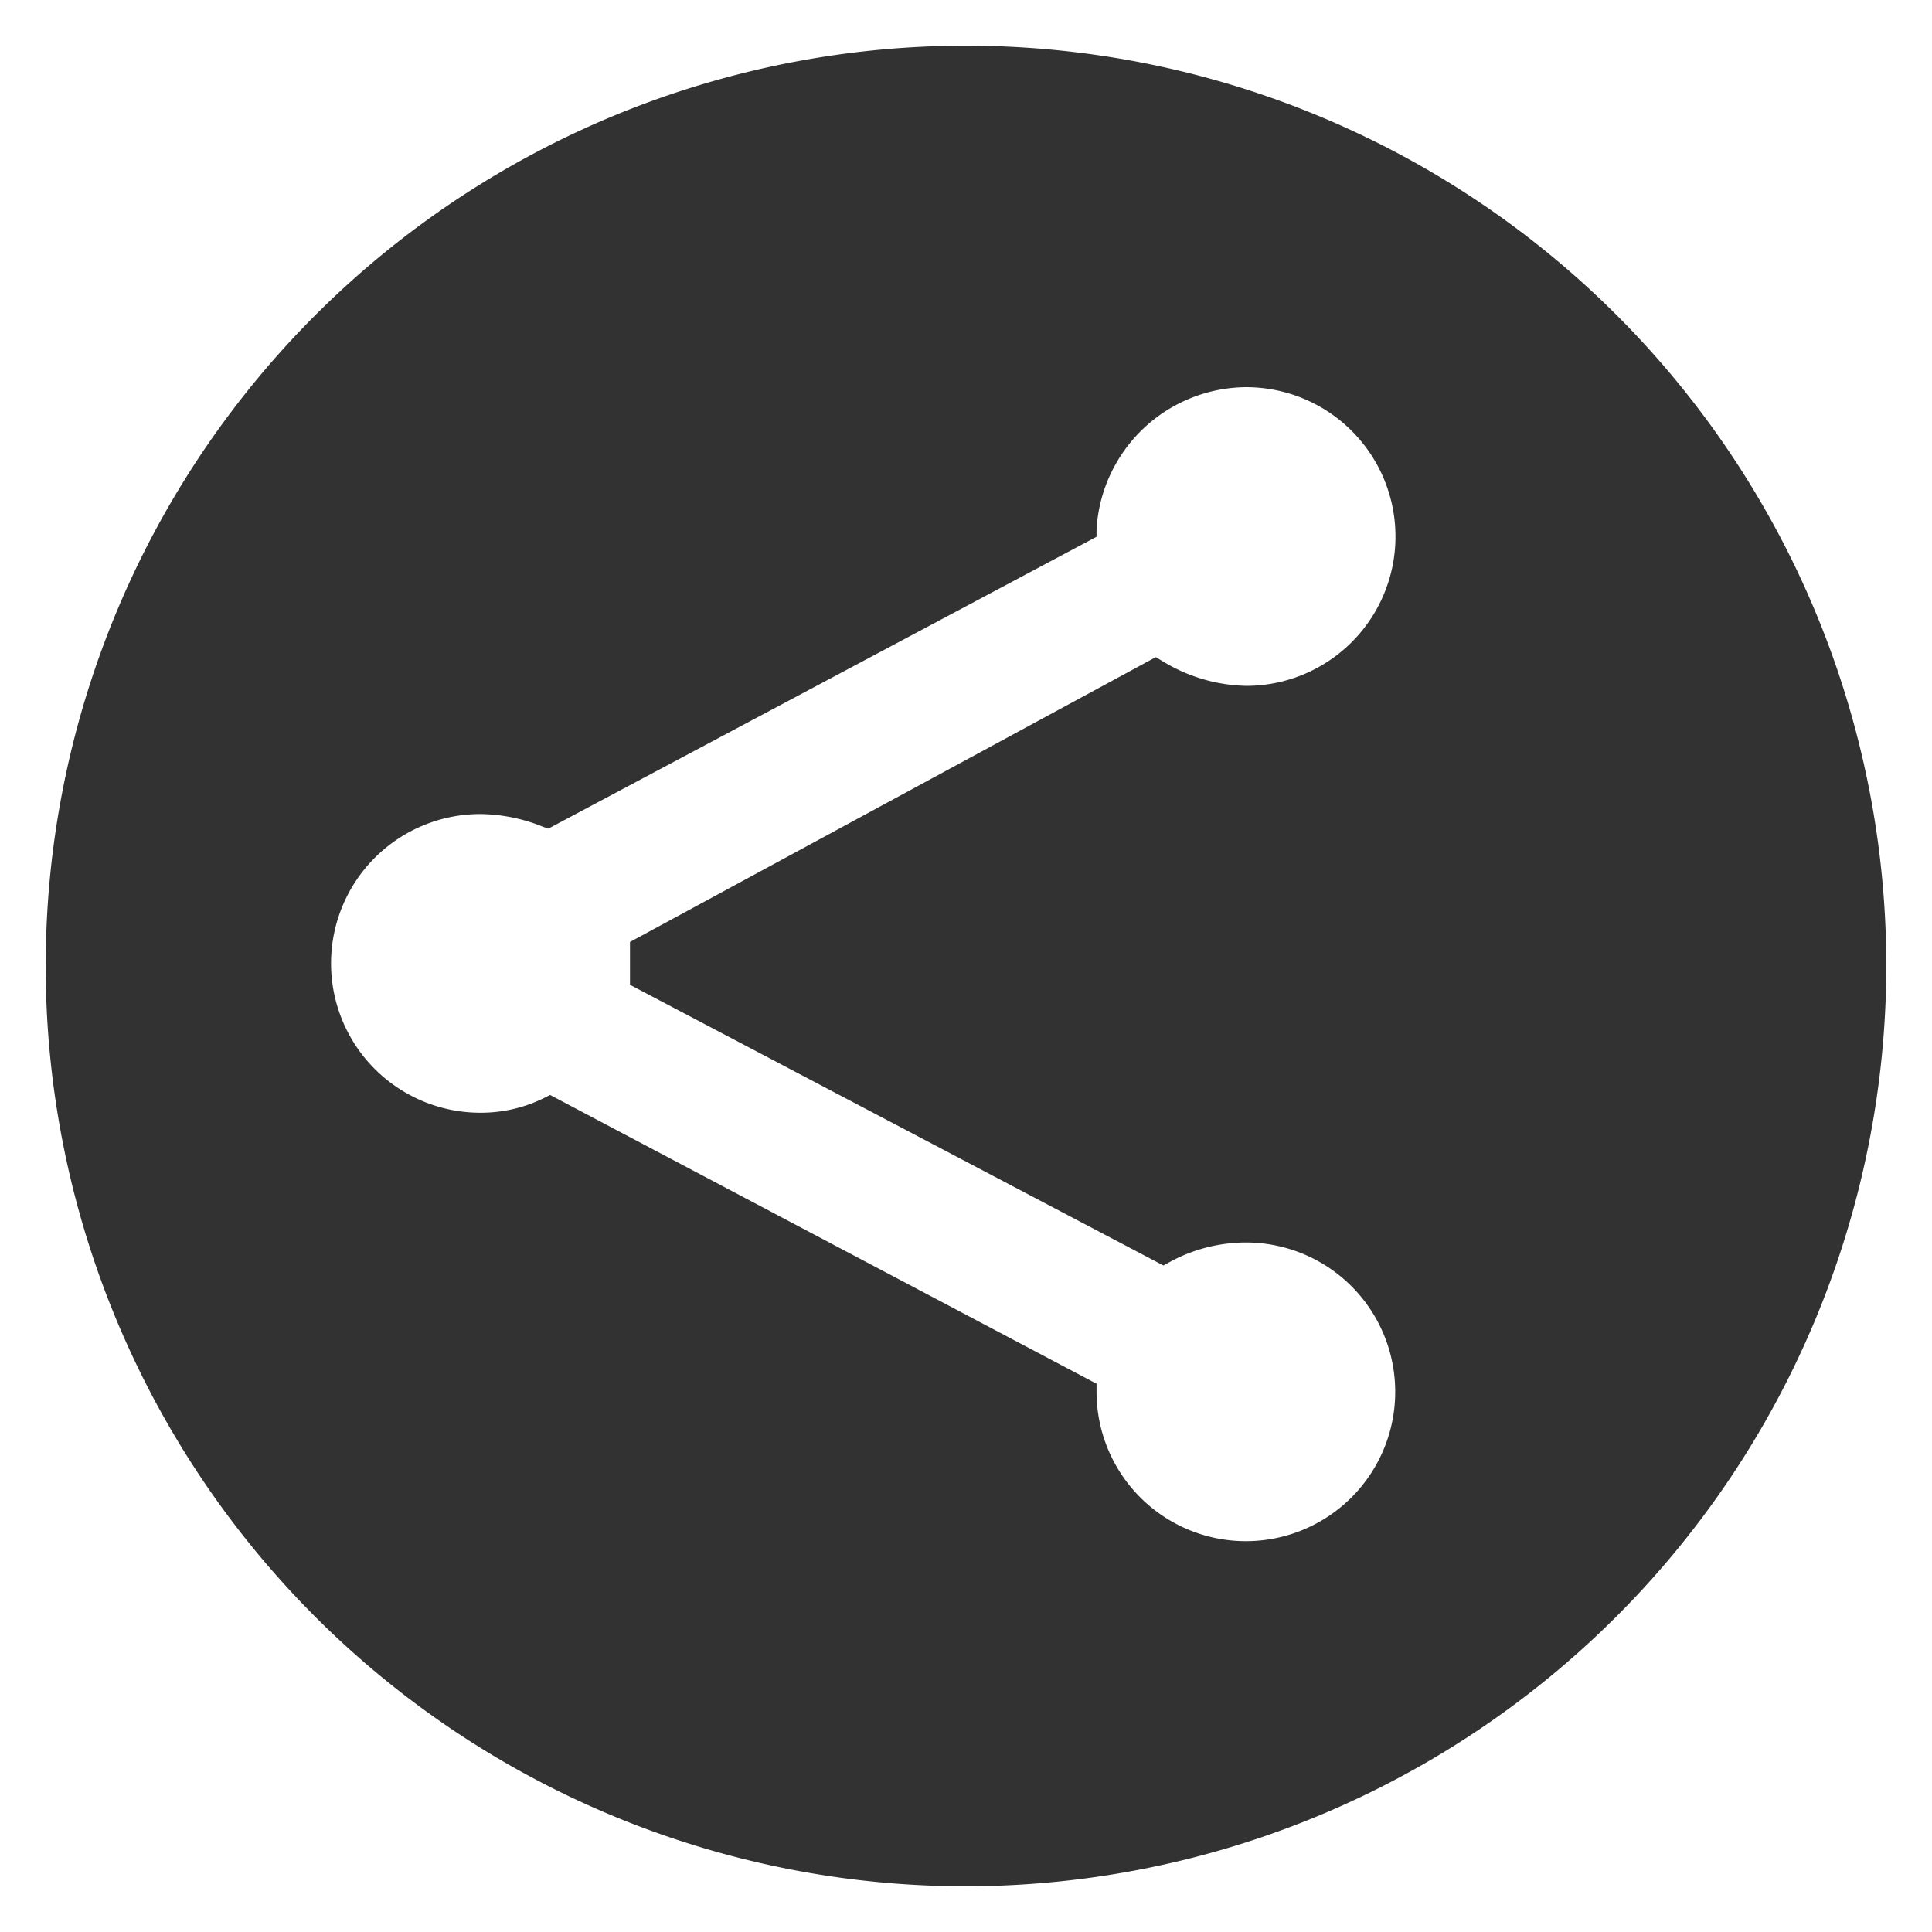 <svg id="Layer_1" data-name="Layer 1" xmlns="http://www.w3.org/2000/svg" viewBox="0 0 74 74"><defs><style>.cls-1{fill:#323232;}</style></defs><title>Artboard 1</title><path class="cls-1" d="M37,2.26A34.74,34.74,0,1,0,71.74,37,34.71,34.71,0,0,0,37,2.26ZM24.64,36.39v1L44.56,47.93a6.64,6.64,0,0,1,3.17-.82,6.23,6.23,0,1,1-6.23,6.23L21.06,42.52a6,6,0,0,1-2.66.61,6.23,6.23,0,0,1,0-12.47,7.11,7.11,0,0,1,2.55.51L41.5,20.24a6.27,6.27,0,0,1,6.23-5.93,6.23,6.23,0,0,1,0,12.47,6.89,6.89,0,0,1-3.47-1Z"/><path class="cls-1" d="M37,72.25A35.25,35.25,0,1,1,72.25,37,35.29,35.29,0,0,1,37,72.25ZM37,2.77A34.23,34.23,0,1,0,71.23,37,34.27,34.27,0,0,0,37,2.77ZM47.73,60.09A6.67,6.67,0,0,1,41,53.66L21,43.09a6.52,6.52,0,0,1-2.64.55,6.74,6.74,0,0,1,0-13.49,7.32,7.32,0,0,1,2.51.46L41,19.92a6.8,6.8,0,0,1,6.72-6.12,6.74,6.74,0,0,1,0,13.49,7.34,7.34,0,0,1-3.48-.95L25.15,36.69v.41L44.56,47.36a7.17,7.17,0,0,1,3.17-.75,6.74,6.74,0,0,1,0,13.49ZM21.07,41.94,42,53v.31a5.72,5.72,0,1,0,5.72-5.72,6.1,6.1,0,0,0-2.92.75l-.24.13L24.13,37.72V36.08L44.27,25.17l.25.15a6.38,6.38,0,0,0,3.21.95,5.72,5.72,0,0,0,0-11.44A5.78,5.78,0,0,0,42,20.28l0,.28L21,31.74l-.22-.08a6.56,6.56,0,0,0-2.38-.48,5.72,5.72,0,0,0,0,11.44,5.46,5.46,0,0,0,2.43-.56Z"/></svg>